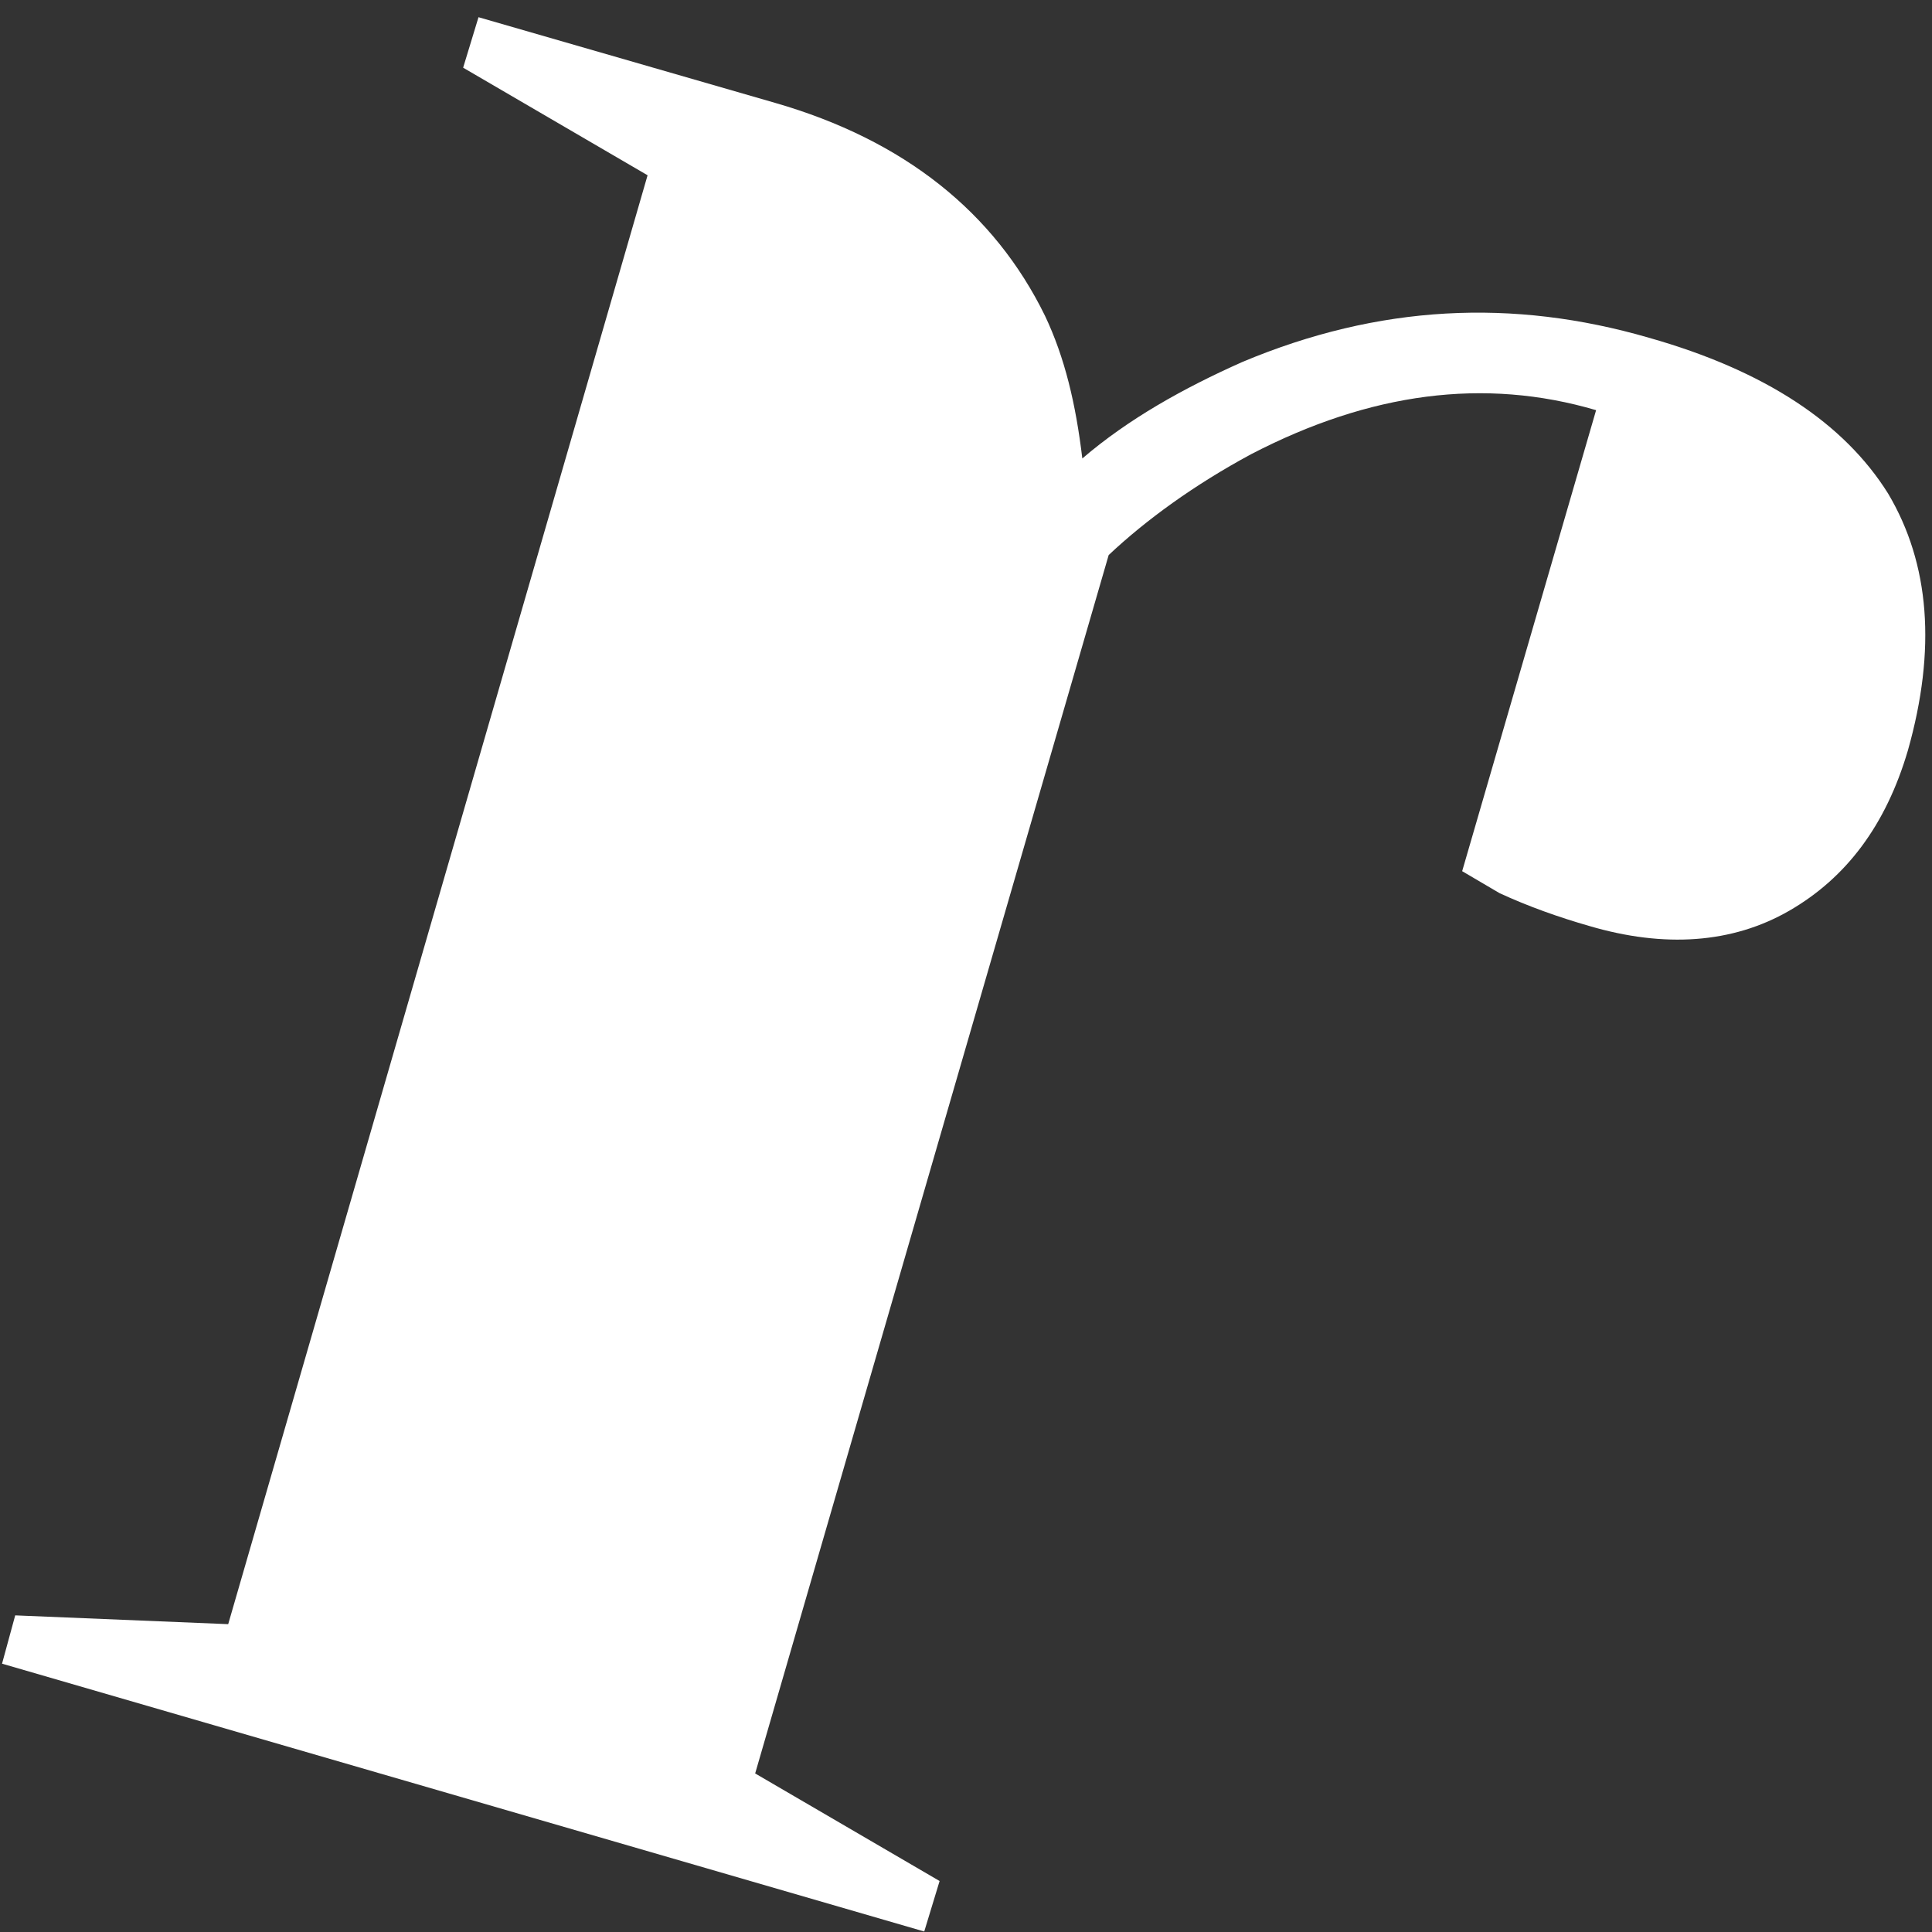 <svg width="86" height="86" viewBox="0 0 86 86" fill="none" xmlns="http://www.w3.org/2000/svg">
<rect x="0" y="0" width="86" height="86" fill="#333333" stroke="none"/>
<path d="M0.677 71.906L10.158 72.297L28.826 7.802L20.616 3.013L21.3 0.766L34.495 4.577C40.261 6.238 44.268 9.463 46.516 14.056C47.396 15.912 47.885 17.965 48.178 20.408C50.23 18.649 52.674 17.281 55.312 16.108C61.372 13.567 67.334 13.274 73.394 15.033C78.574 16.499 82.093 18.844 84.047 21.971C85.904 25.098 86.198 28.909 84.927 33.404C83.95 36.727 82.19 39.072 79.649 40.538C77.108 42.004 74.078 42.199 70.755 41.222C69.387 40.831 68.018 40.343 66.748 39.756L65.086 38.779L71.048 18.258C66.064 16.792 60.981 17.476 55.703 20.212C53.162 21.58 51.012 23.144 49.351 24.707L33.615 78.942L41.825 83.731L41.141 85.978L0.091 74.056L0.677 71.906Z" fill="white"/>
</svg>
